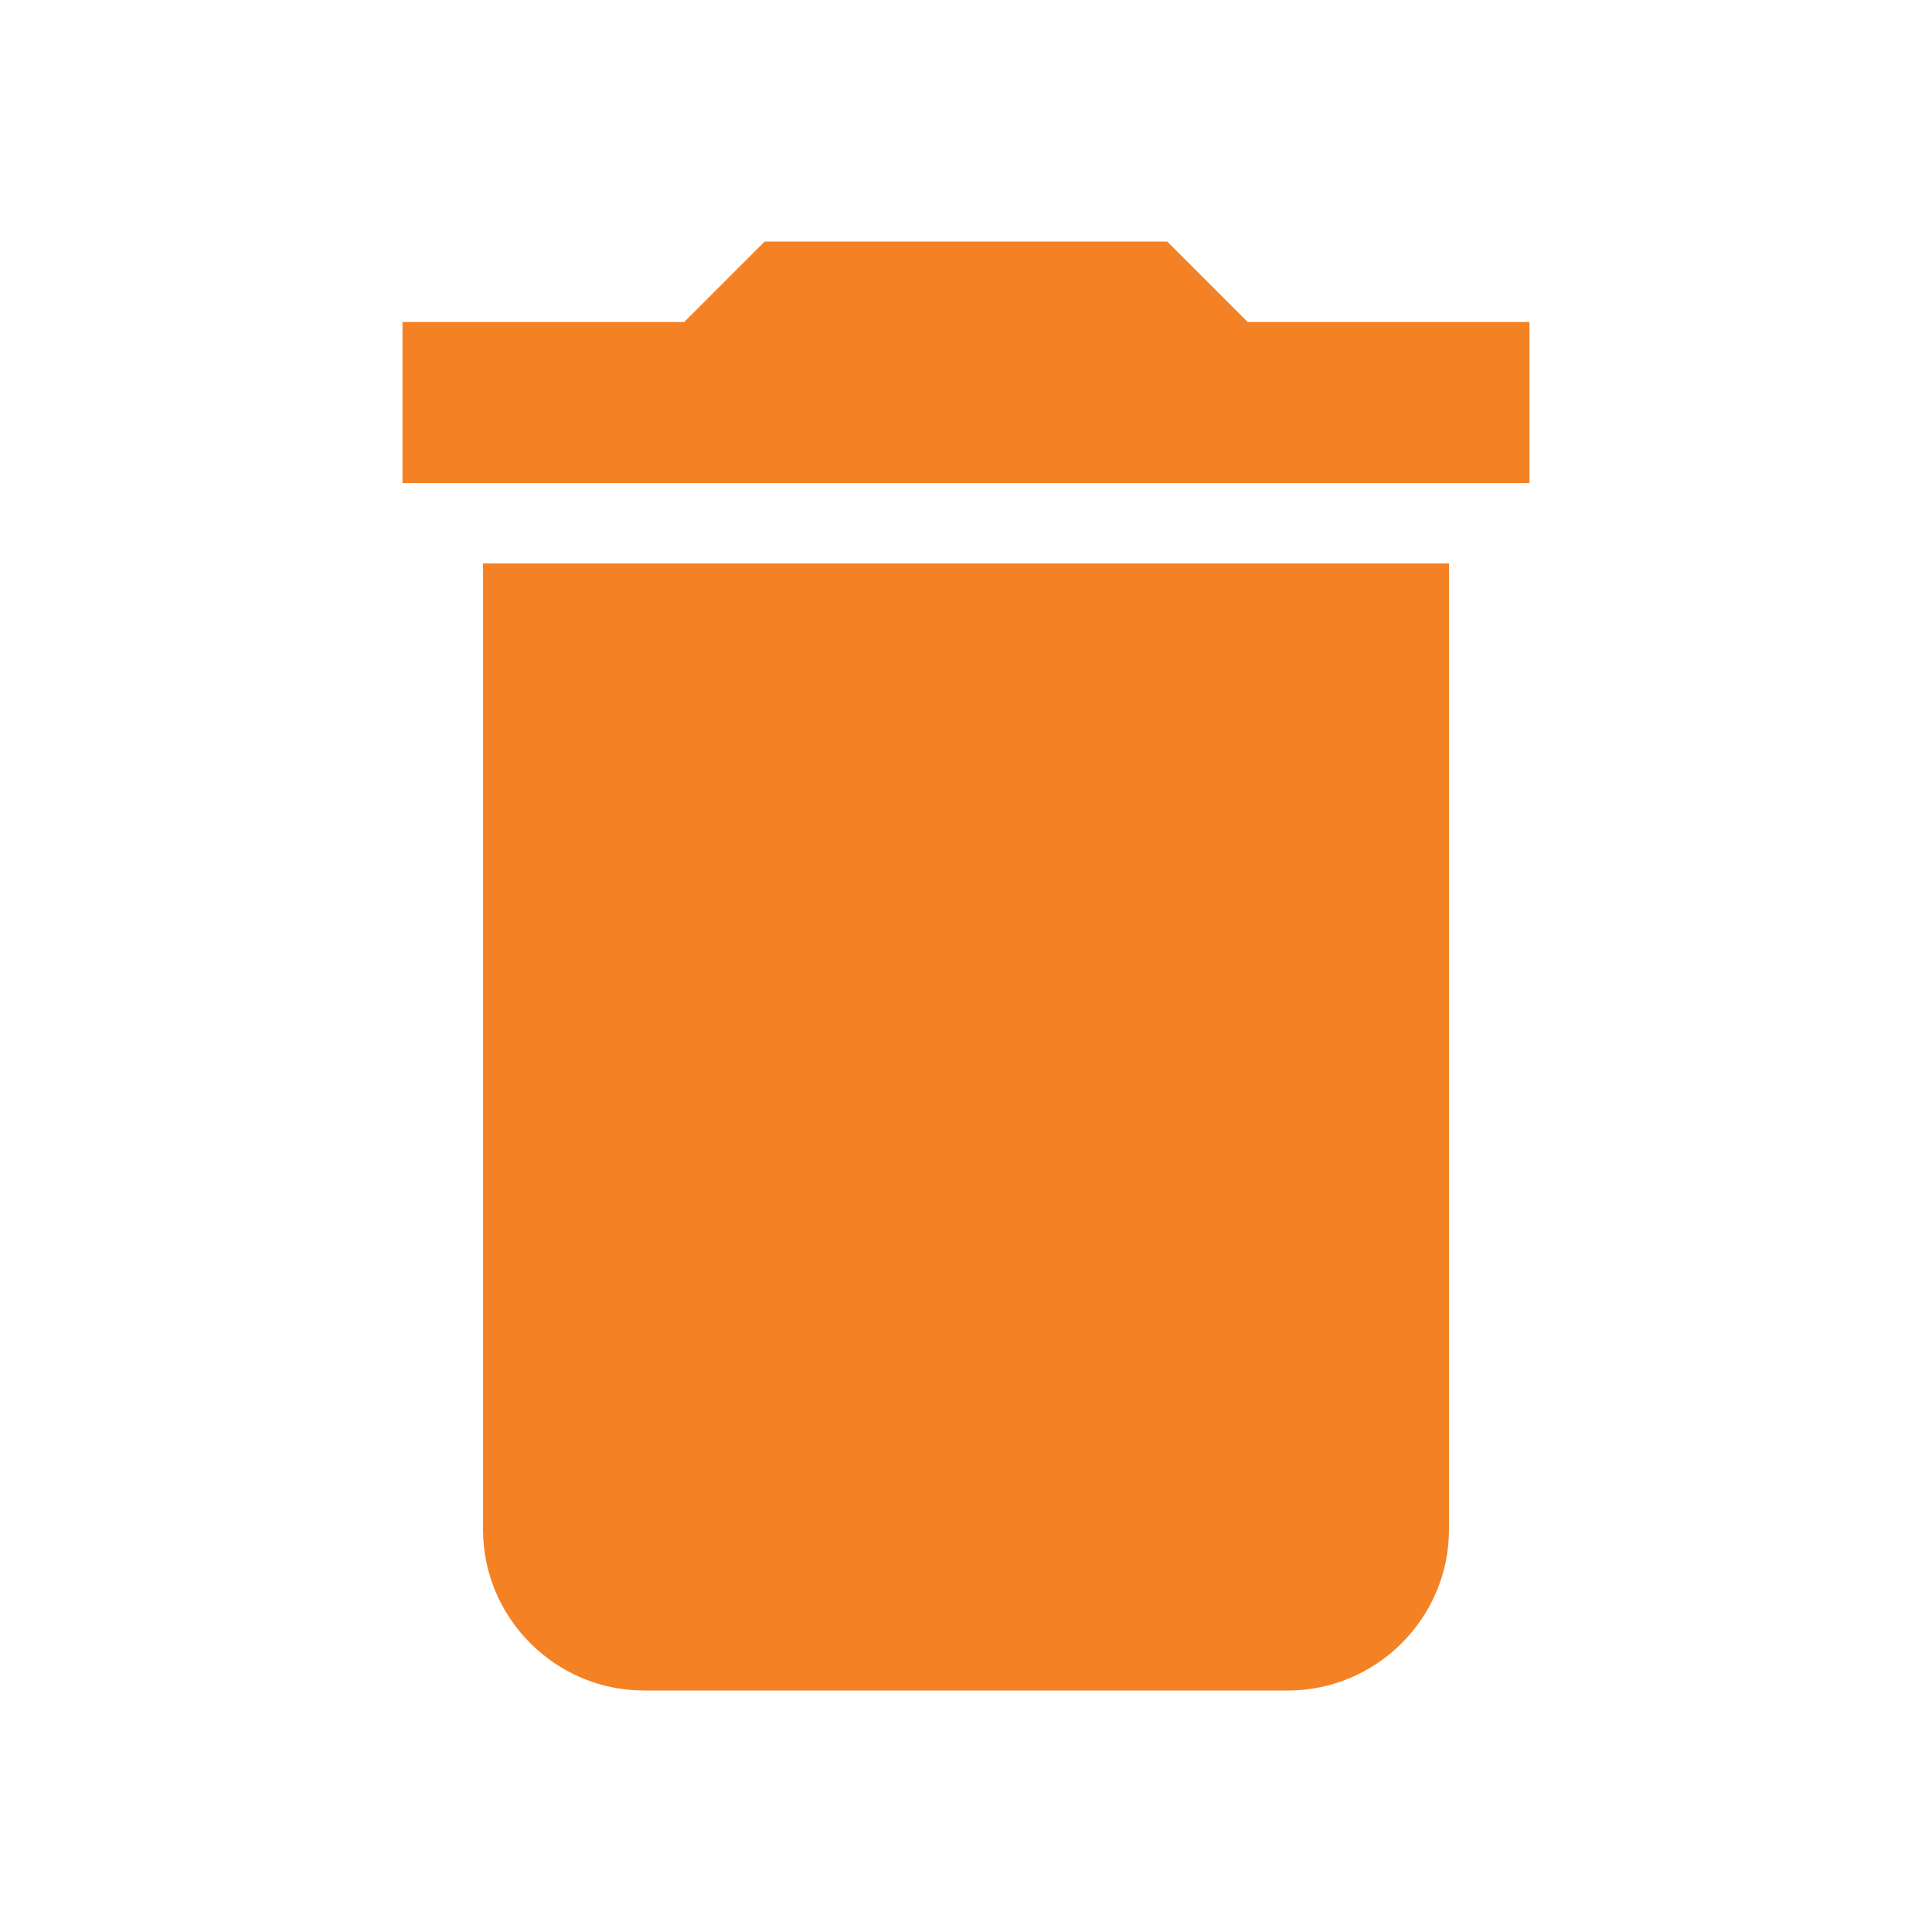<svg width="38" height="38" viewBox="0 0 38 38" fill="none" xmlns="http://www.w3.org/2000/svg">
<path d="M9.5 30.083C9.5 31.825 10.925 33.25 12.666 33.25H25.333C27.075 33.25 28.5 31.825 28.5 30.083V11.083H9.5V30.083ZM30.083 6.333H24.541L22.958 4.75H15.041L13.458 6.333H7.917V9.5H30.083V6.333Z" fill="#F48225"/>
</svg>
